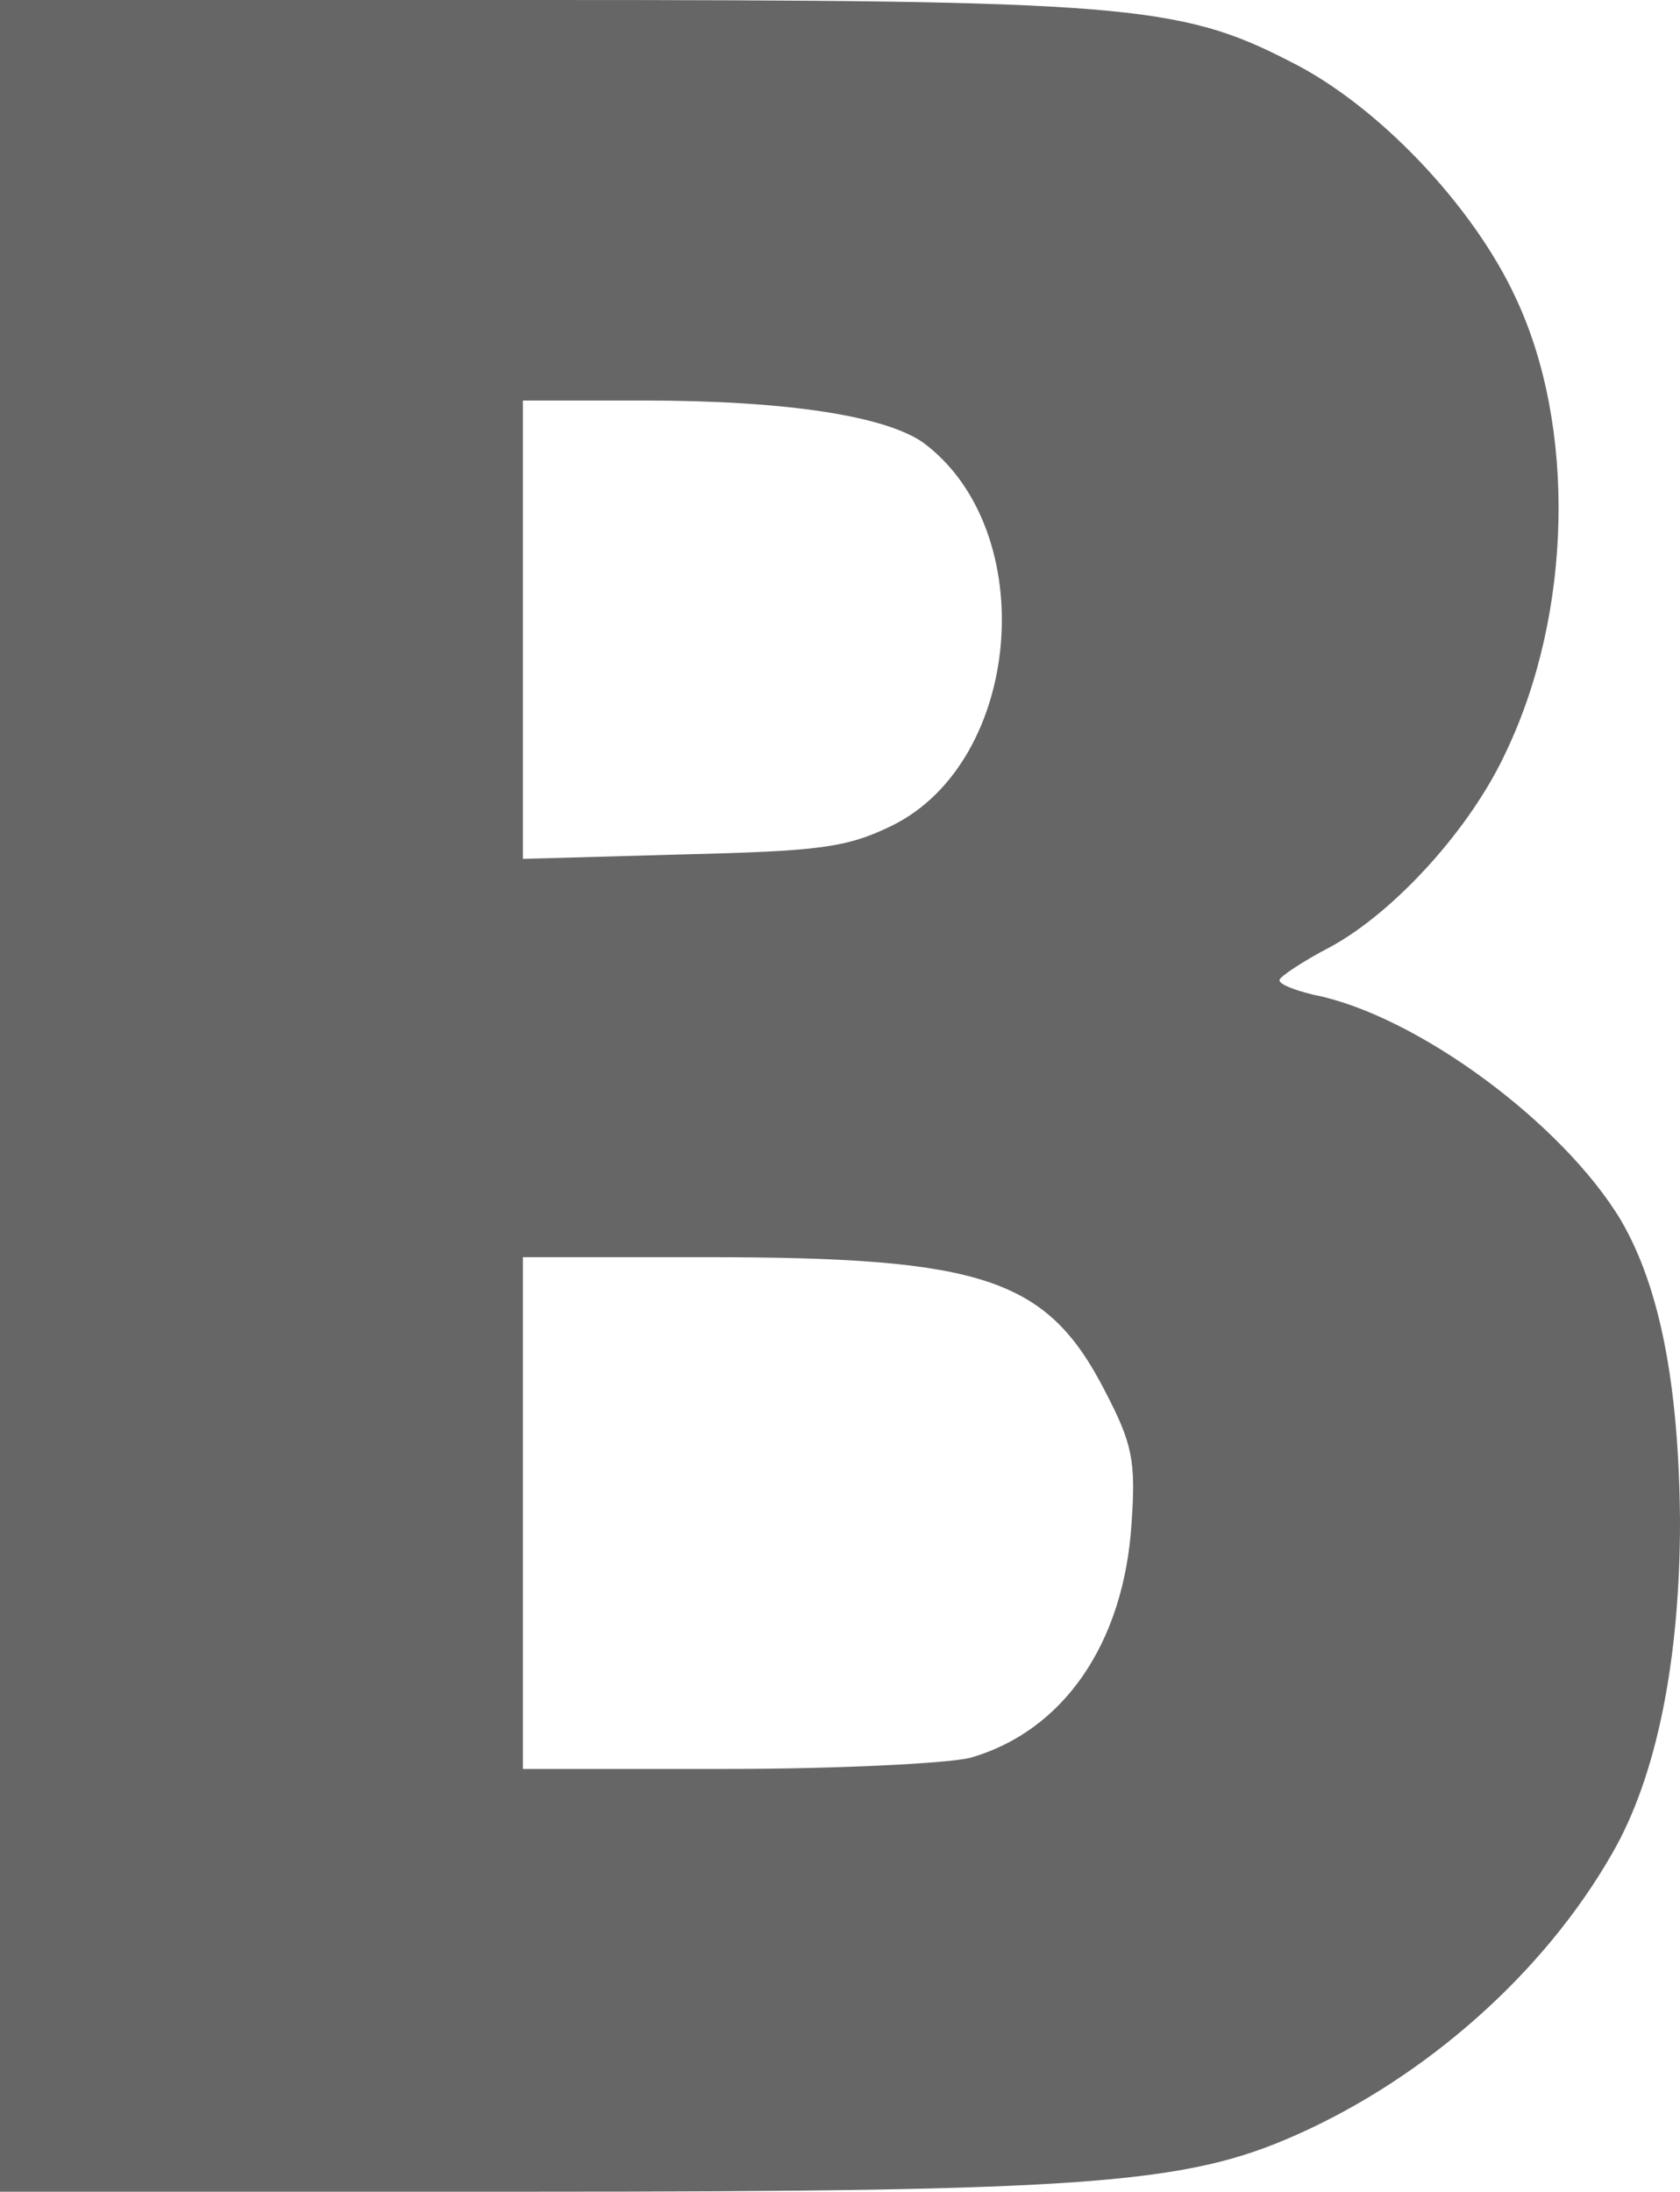 <!DOCTYPE svg PUBLIC "-//W3C//DTD SVG 20010904//EN" "http://www.w3.org/TR/2001/REC-SVG-20010904/DTD/svg10.dtd">
<svg version="1.0" xmlns="http://www.w3.org/2000/svg" width="151px" height="197px" viewBox="0 0 1510 1970" preserveAspectRatio="xMidYMid meet">
<g id="layer1" fill="#666666" stroke="none">
 <path d="M0 985 l0 -985 483 0 c525 0 577 4 676 55 79 39 165 130 203 212 55 116 51 284 -8 408 -32 70 -101 145 -158 176 -25 13 -46 27 -46 30 0 4 14 9 30 13 93 18 225 116 277 203 35 60 52 148 53 270 0 125 -21 230 -61 299 -61 107 -167 201 -284 253 -99 44 -186 51 -692 51 l-473 0 0 -985z m872 595 c84 -24 138 -103 145 -210 4 -57 1 -72 -24 -120 -52 -101 -109 -120 -358 -120 l-165 0 0 230 0 230 183 0 c100 0 199 -5 219 -10z m-70 -838 c117 -58 134 -265 28 -344 -34 -24 -122 -38 -252 -38 l-108 0 0 206 0 206 143 -4 c124 -3 148 -6 189 -26z"/>
 </g>

</svg>